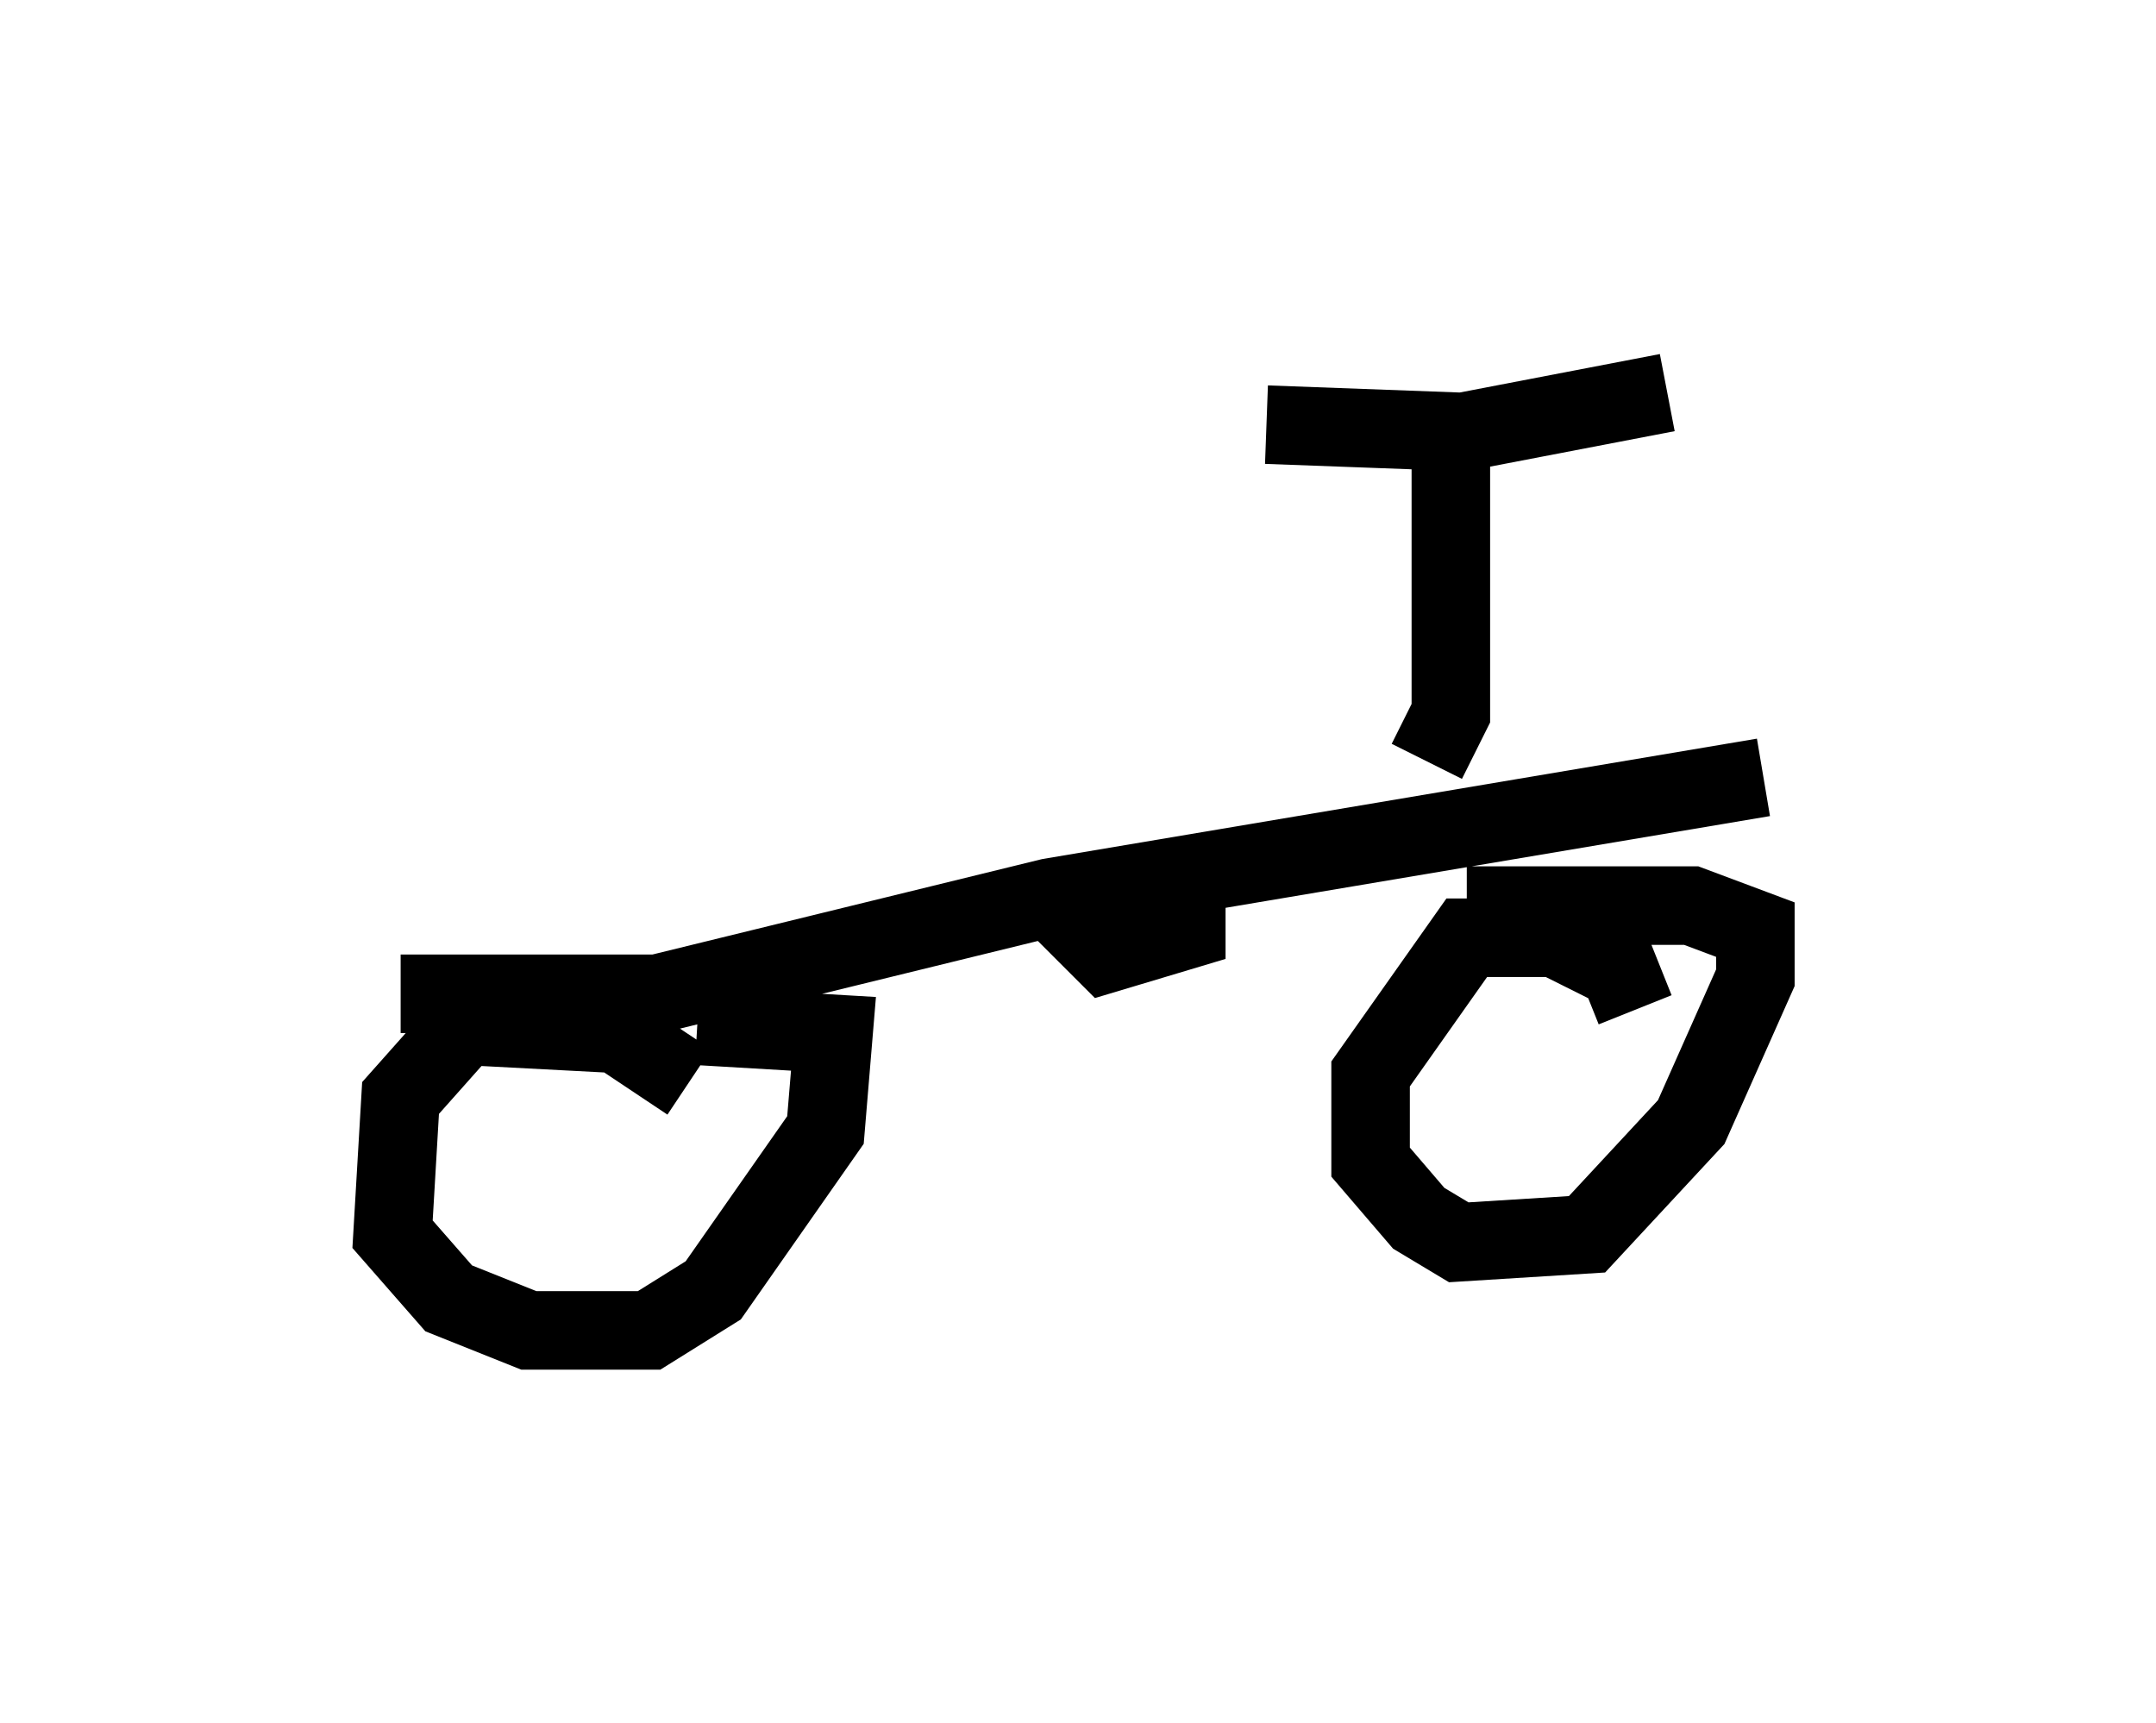 <?xml version="1.0" encoding="utf-8" ?>
<svg baseProfile="full" height="21.944" version="1.1" width="27.456" xmlns="http://www.w3.org/2000/svg" xmlns:ev="http://www.w3.org/2001/xml-events" xmlns:xlink="http://www.w3.org/1999/xlink"><defs /><rect fill="white" height="21.944" width="27.456" x="0" y="0" /><path d="M9.083, 14.392 m-0.306, -0.613 l-0.919, -0.613 -1.94, -0.102 l-0.817, 0.919 -0.102, 1.735 l0.715, 0.817 1.021, 0.408 l1.531, 0.0 0.817, -0.51 l1.429, -2.042 0.102, -1.225 l-1.735, -0.102 m11.944, -0.204 l-0.204, -0.51 -0.817, -0.408 l-1.123, 0.0 -1.225, 1.735 l0.0, 1.123 0.613, 0.715 l0.51, 0.306 1.633, -0.102 l1.327, -1.429 0.817, -1.838 l0.0, -0.613 -0.817, -0.306 l-2.858, 0.0 m-13.577, 1.123 l3.267, 0.0 5.002, -1.225 l9.086, -1.531 m-8.881, 1.123 l0.0, 0.613 0.51, 0.51 l1.021, -0.306 0.0, -0.817 m3.063, -1.327 l0.306, -0.613 0.0, -3.267 m0.408, -0.306 l-2.756, -0.102 m2.45, 0.102 l2.654, -0.51 " fill="none" stroke="black" stroke-width="1" /></svg>